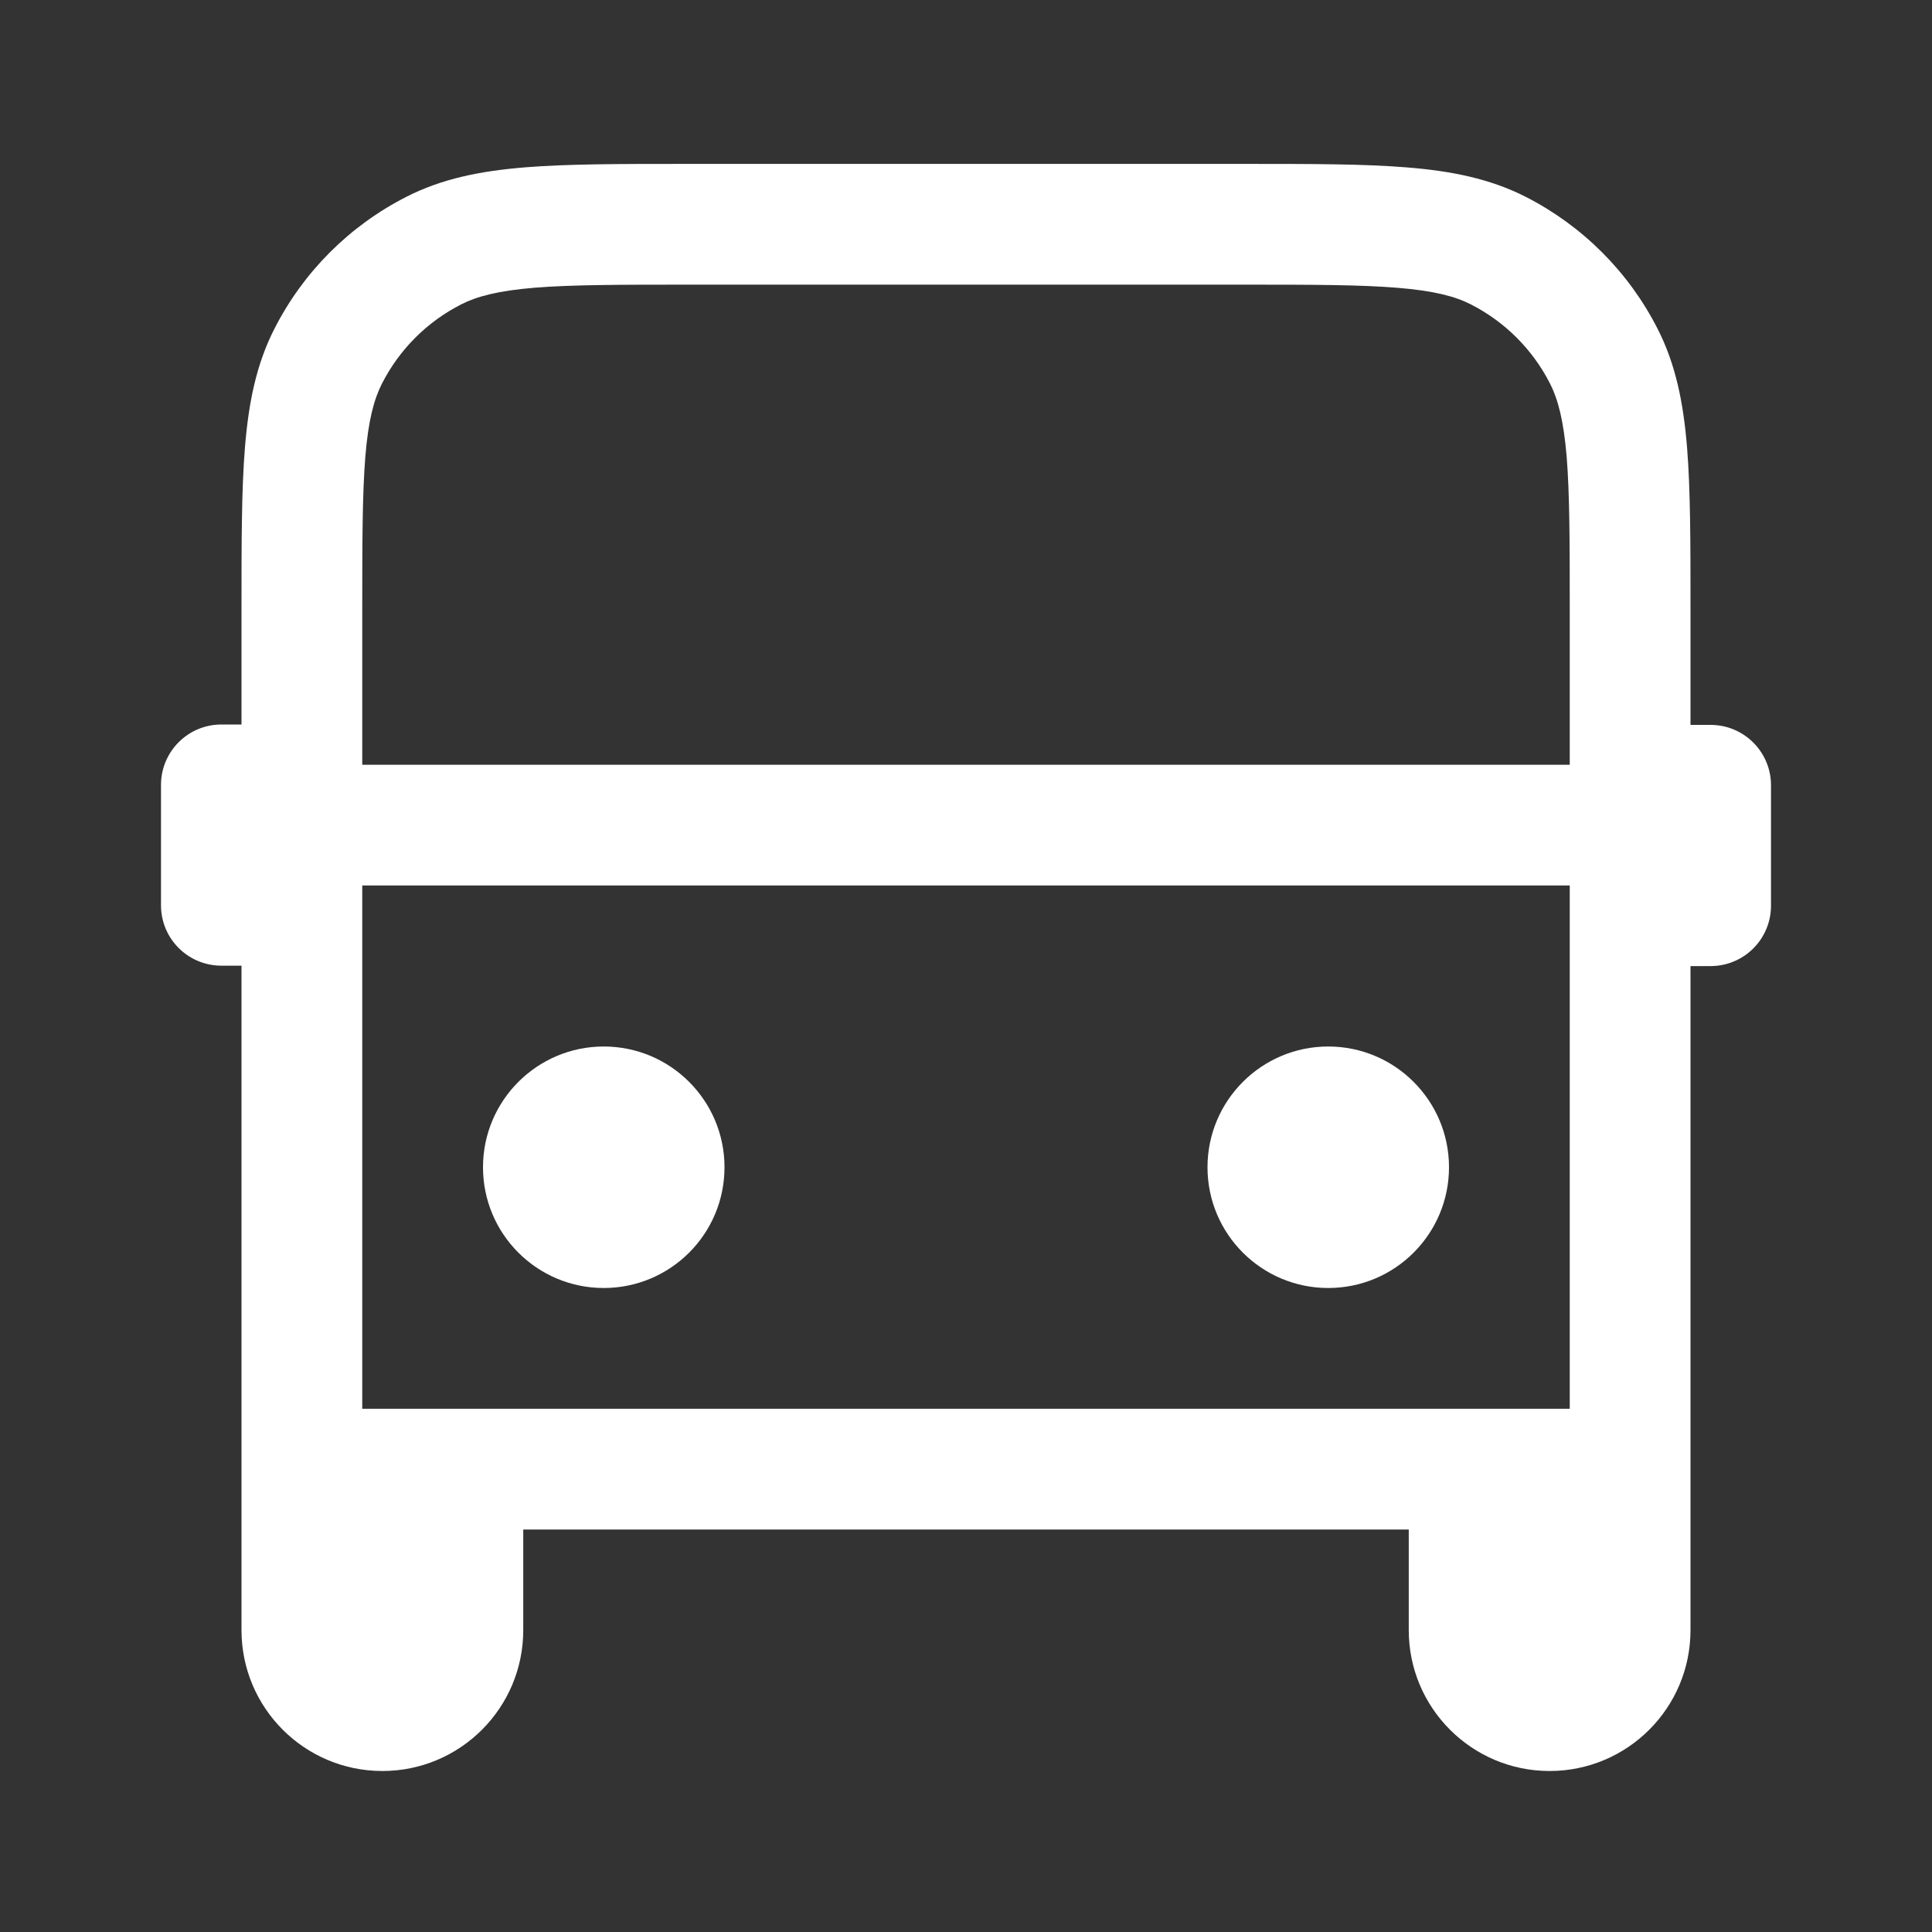 <svg width="24" height="24" viewBox="0 0 24 24" fill="none" xmlns="http://www.w3.org/2000/svg">
<rect x="0" y="0" width="24" height="24" fill="#333333" stroke="none"/>
<path d="M7.5 16C8.328 16 9 15.329 9 14.5C9 13.672 8.328 13 7.5 13C6.672 13 6 13.672 6 14.5C6 15.329 6.672 16 7.5 16Z" fill="white"/>
<path d="M16.5 16C17.328 16 18 15.329 18 14.5C18 13.672 17.328 13 16.5 13C15.672 13 15 13.672 15 14.5C15 15.329 15.672 16 16.5 16Z" fill="white"/>
<path fill-rule="evenodd" clip-rule="evenodd" d="M8.518 2.036C7.705 2.036 7.05 2.036 6.519 2.079C5.972 2.124 5.492 2.218 5.048 2.445C4.342 2.804 3.768 3.378 3.409 4.084C3.182 4.528 3.088 5.008 3.043 5.555C3 6.086 3 6.741 3 7.554L3 9C3 9 2.838 9 2.75 9C2.336 9 2 9.336 2 9.75V11.246C2 11.661 2.336 11.996 2.75 11.996C2.838 11.996 3 11.996 3 11.996V20.25C3 21.217 3.784 22 4.75 22C5.716 22 6.5 21.217 6.5 20.25V19H17.5V20.25C17.5 21.217 18.284 22 19.25 22C20.216 22 21 21.217 21 20.25V12.001C21 12.001 21.162 12.001 21.25 12.001C21.664 12.001 22 11.665 22 11.251V9.755C22 9.341 21.664 9.005 21.25 9.005C21.162 9.005 21 9.005 21 9.005L21 7.554C21 6.741 21 6.086 20.957 5.555C20.912 5.008 20.818 4.528 20.591 4.084C20.232 3.378 19.658 2.805 18.953 2.445C18.508 2.219 18.028 2.124 17.482 2.08C16.951 2.036 16.295 2.036 15.482 2.036L8.518 2.036ZM19.5 9.5V7.586C19.5 6.734 19.499 6.14 19.462 5.677C19.424 5.223 19.355 4.962 19.255 4.765C19.039 4.341 18.695 3.997 18.271 3.781C18.074 3.681 17.813 3.612 17.359 3.575C16.897 3.537 16.302 3.536 15.45 3.536L8.55 3.536C7.698 3.536 7.103 3.537 6.641 3.574C6.187 3.612 5.926 3.681 5.729 3.781C5.305 3.997 4.961 4.341 4.745 4.765C4.645 4.962 4.575 5.223 4.538 5.677C4.501 6.139 4.5 6.734 4.5 7.586L4.5 9.5H19.5ZM4.5 17.5V11H19.5V17.5H4.5Z" fill="white"/>
</svg>
